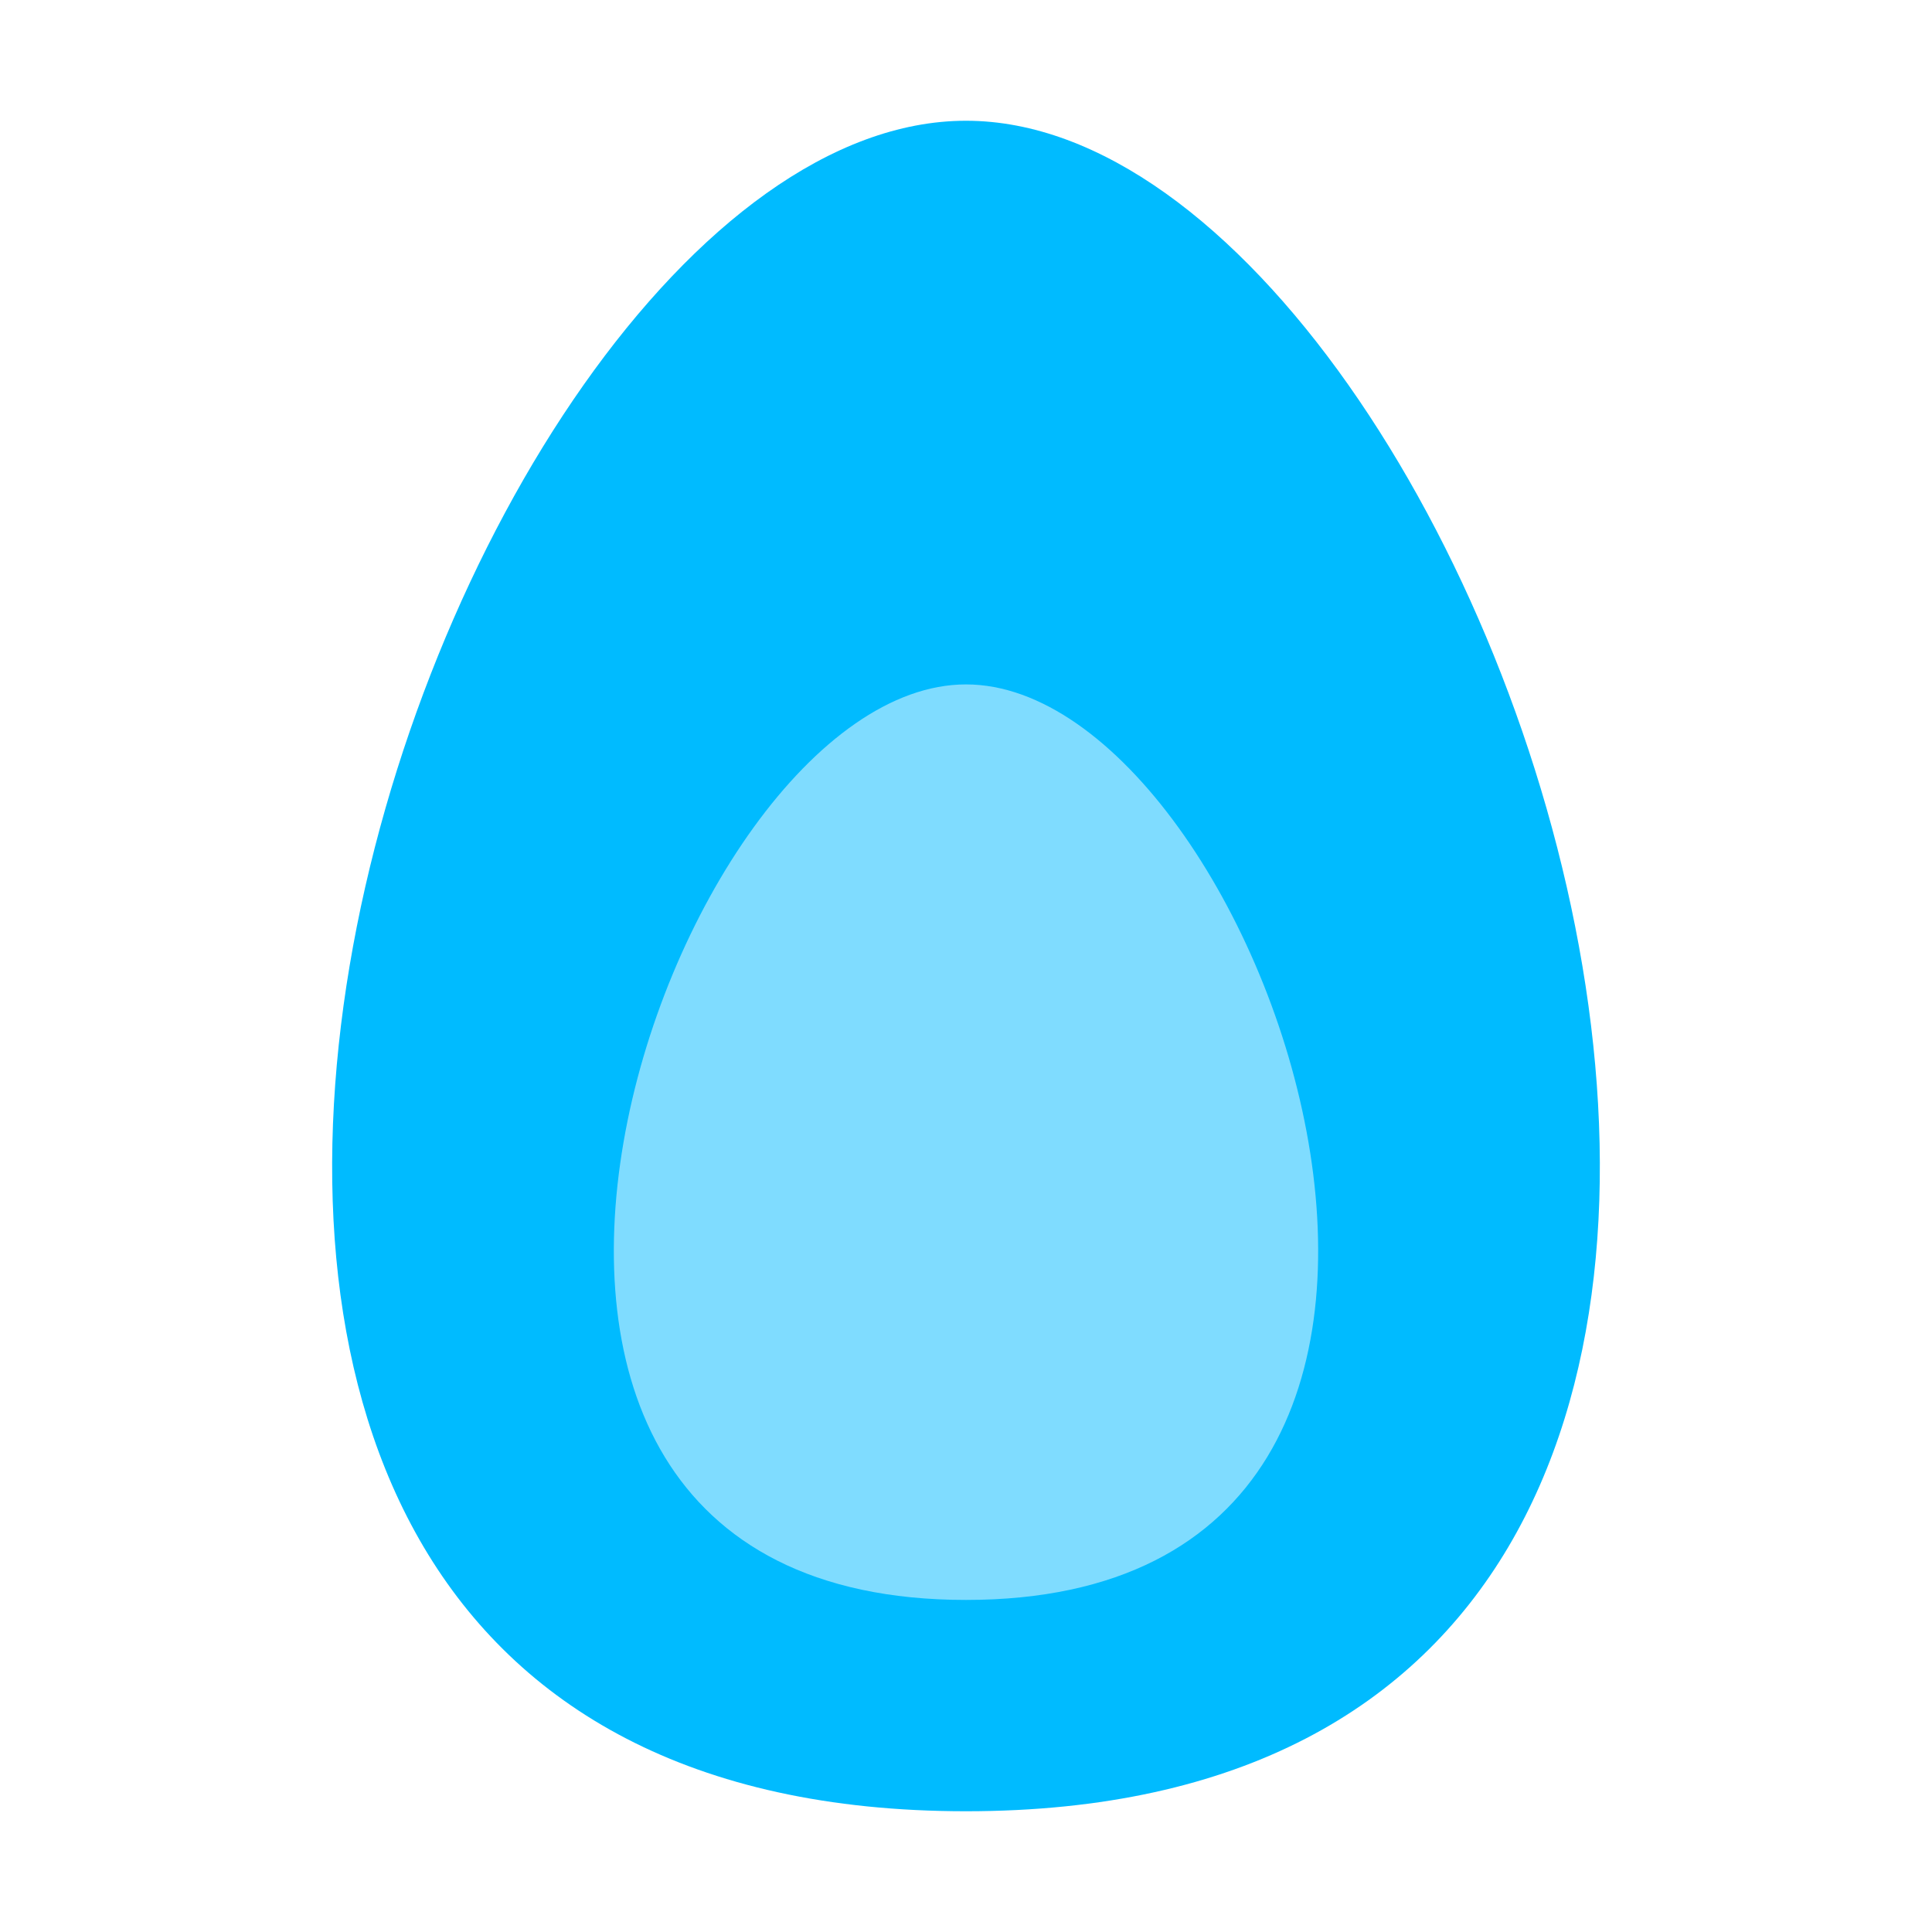 
<svg xmlns="http://www.w3.org/2000/svg" xmlns:xlink="http://www.w3.org/1999/xlink" width="16px" height="16px" viewBox="0 0 16 16" version="1.1">
<g id="surface1">
<path style=" stroke:none;fill-rule:nonzero;fill:#00bbff;fill-opacity:0.5;" d="M 4.75 4.691 L 11.375 4.691 L 11.375 13.66 L 4.75 13.66 Z M 4.75 4.691 "/>
<path style=" stroke:none;fill-rule:evenodd;fill:#00bbff;fill-opacity:1;" d="M 8 1 C 3.547 1 -1.16 15 8 15 C 17.16 15 12.453 1 8 1 Z M 8 5.668 C 5.527 5.668 2.91 13.25 8 13.25 C 13.09 13.25 10.473 5.668 8 5.668 Z M 8 5.668 "/>
</g>
</svg>
